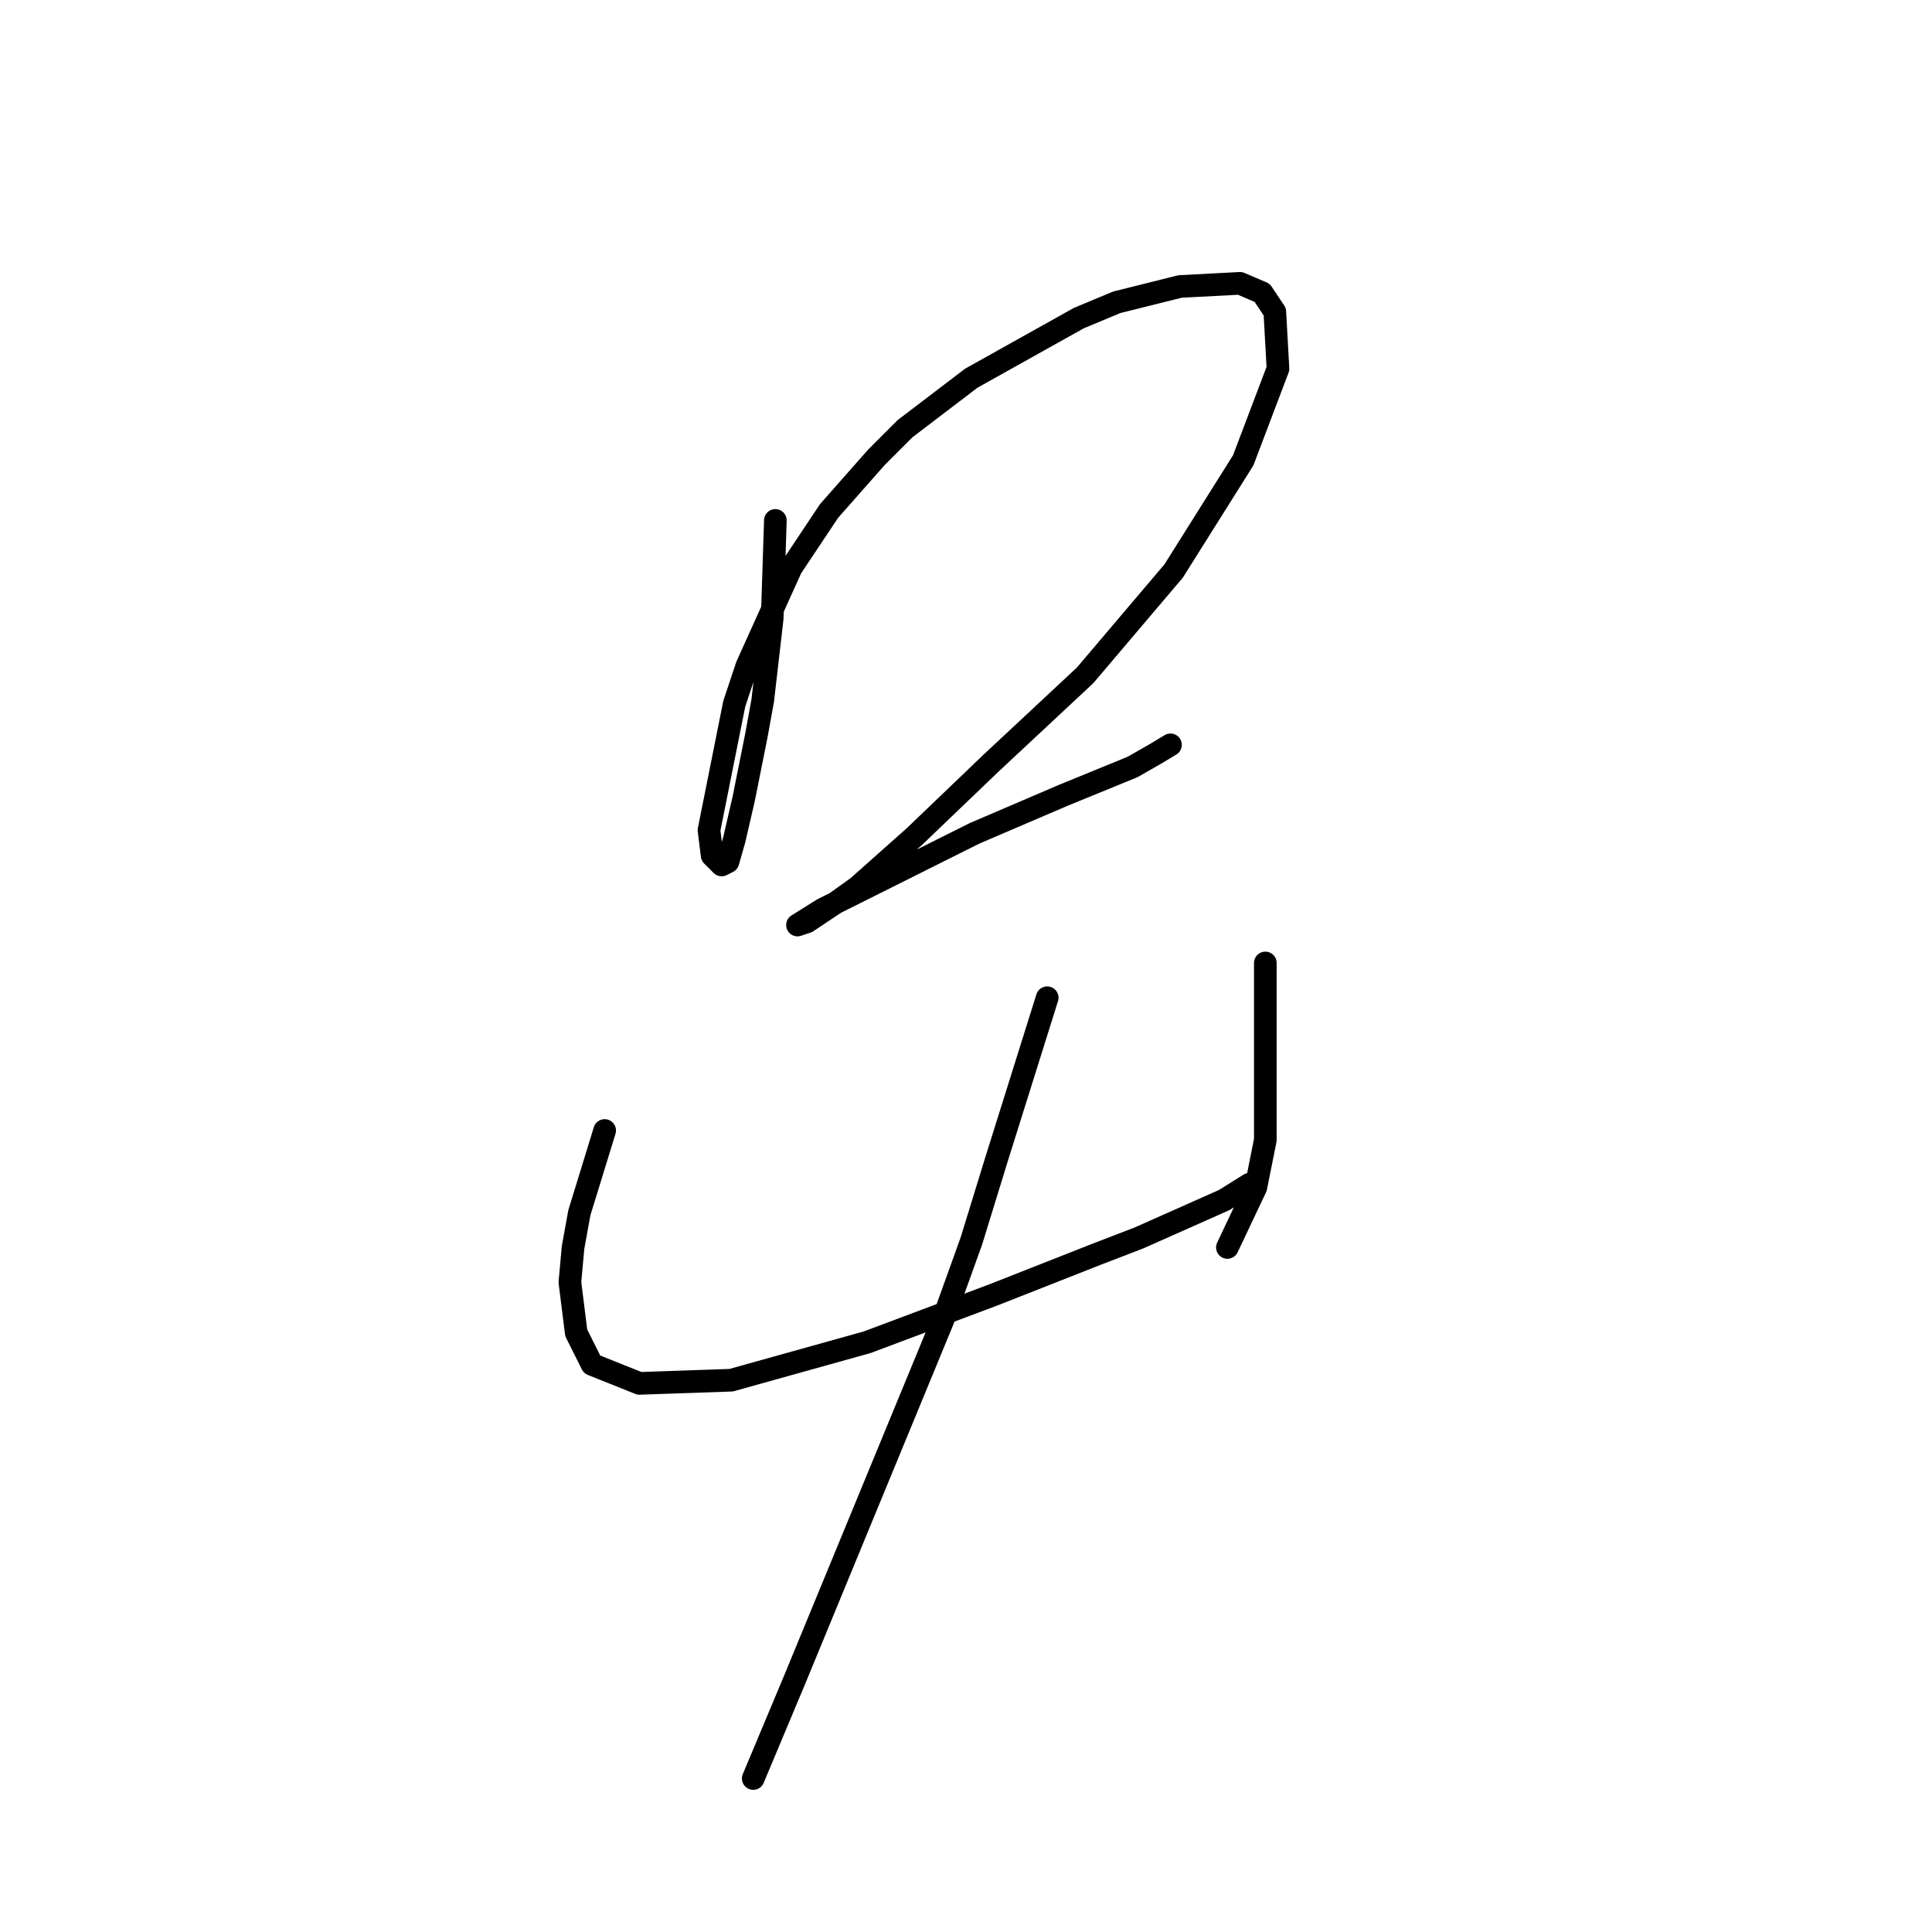 <?xml version="1.0" standalone="no"?>
    <svg width="256" height="256" xmlns="http://www.w3.org/2000/svg" version="1.1">
    <polyline stroke="black" stroke-width="3" stroke-linecap="round" fill="transparent" stroke-linejoin="round" points="102.739 68.957 102.32 81.942 101.064 92.832 100.226 97.439 98.551 105.817 97.294 111.262 96.456 114.194 95.619 114.613 94.362 113.356 93.943 110.005 97.294 93.251 98.97 88.225 104.834 75.24 109.86 67.701 116.143 60.58 119.912 56.81 128.708 50.109 142.95 42.15 147.976 40.056 156.353 37.962 164.311 37.543 167.243 38.8 168.919 41.313 169.338 48.852 164.73 60.999 155.515 75.659 143.787 89.481 131.222 101.209 121.169 110.843 113.63 117.545 110.698 119.639 106.928 122.152 105.671 122.571 109.022 120.477 118.237 115.869 129.127 110.424 140.855 105.398 150.07 101.628 153.002 99.953 155.096 98.696 155.096 98.696 " />
        <polyline stroke="black" stroke-width="3" stroke-linecap="round" fill="transparent" stroke-linejoin="round" points="80.121 149.796 76.77 160.687 75.933 165.294 75.514 169.902 76.351 176.603 78.446 180.792 84.729 183.305 96.875 182.886 114.886 177.86 131.64 171.577 145.463 166.132 150.908 164.038 162.217 159.011 165.568 156.917 165.568 156.917 " />
        <polyline stroke="black" stroke-width="3" stroke-linecap="round" fill="transparent" stroke-linejoin="round" points="167.662 127.597 167.662 138.069 167.662 142.676 167.662 151.053 166.405 157.336 162.636 165.294 162.636 165.294 " />
        <polyline stroke="black" stroke-width="3" stroke-linecap="round" fill="transparent" stroke-linejoin="round" points="138.761 132.205 132.059 153.566 128.708 164.456 124.939 174.928 105.252 222.677 99.807 235.662 99.807 235.662 " />
        </svg>